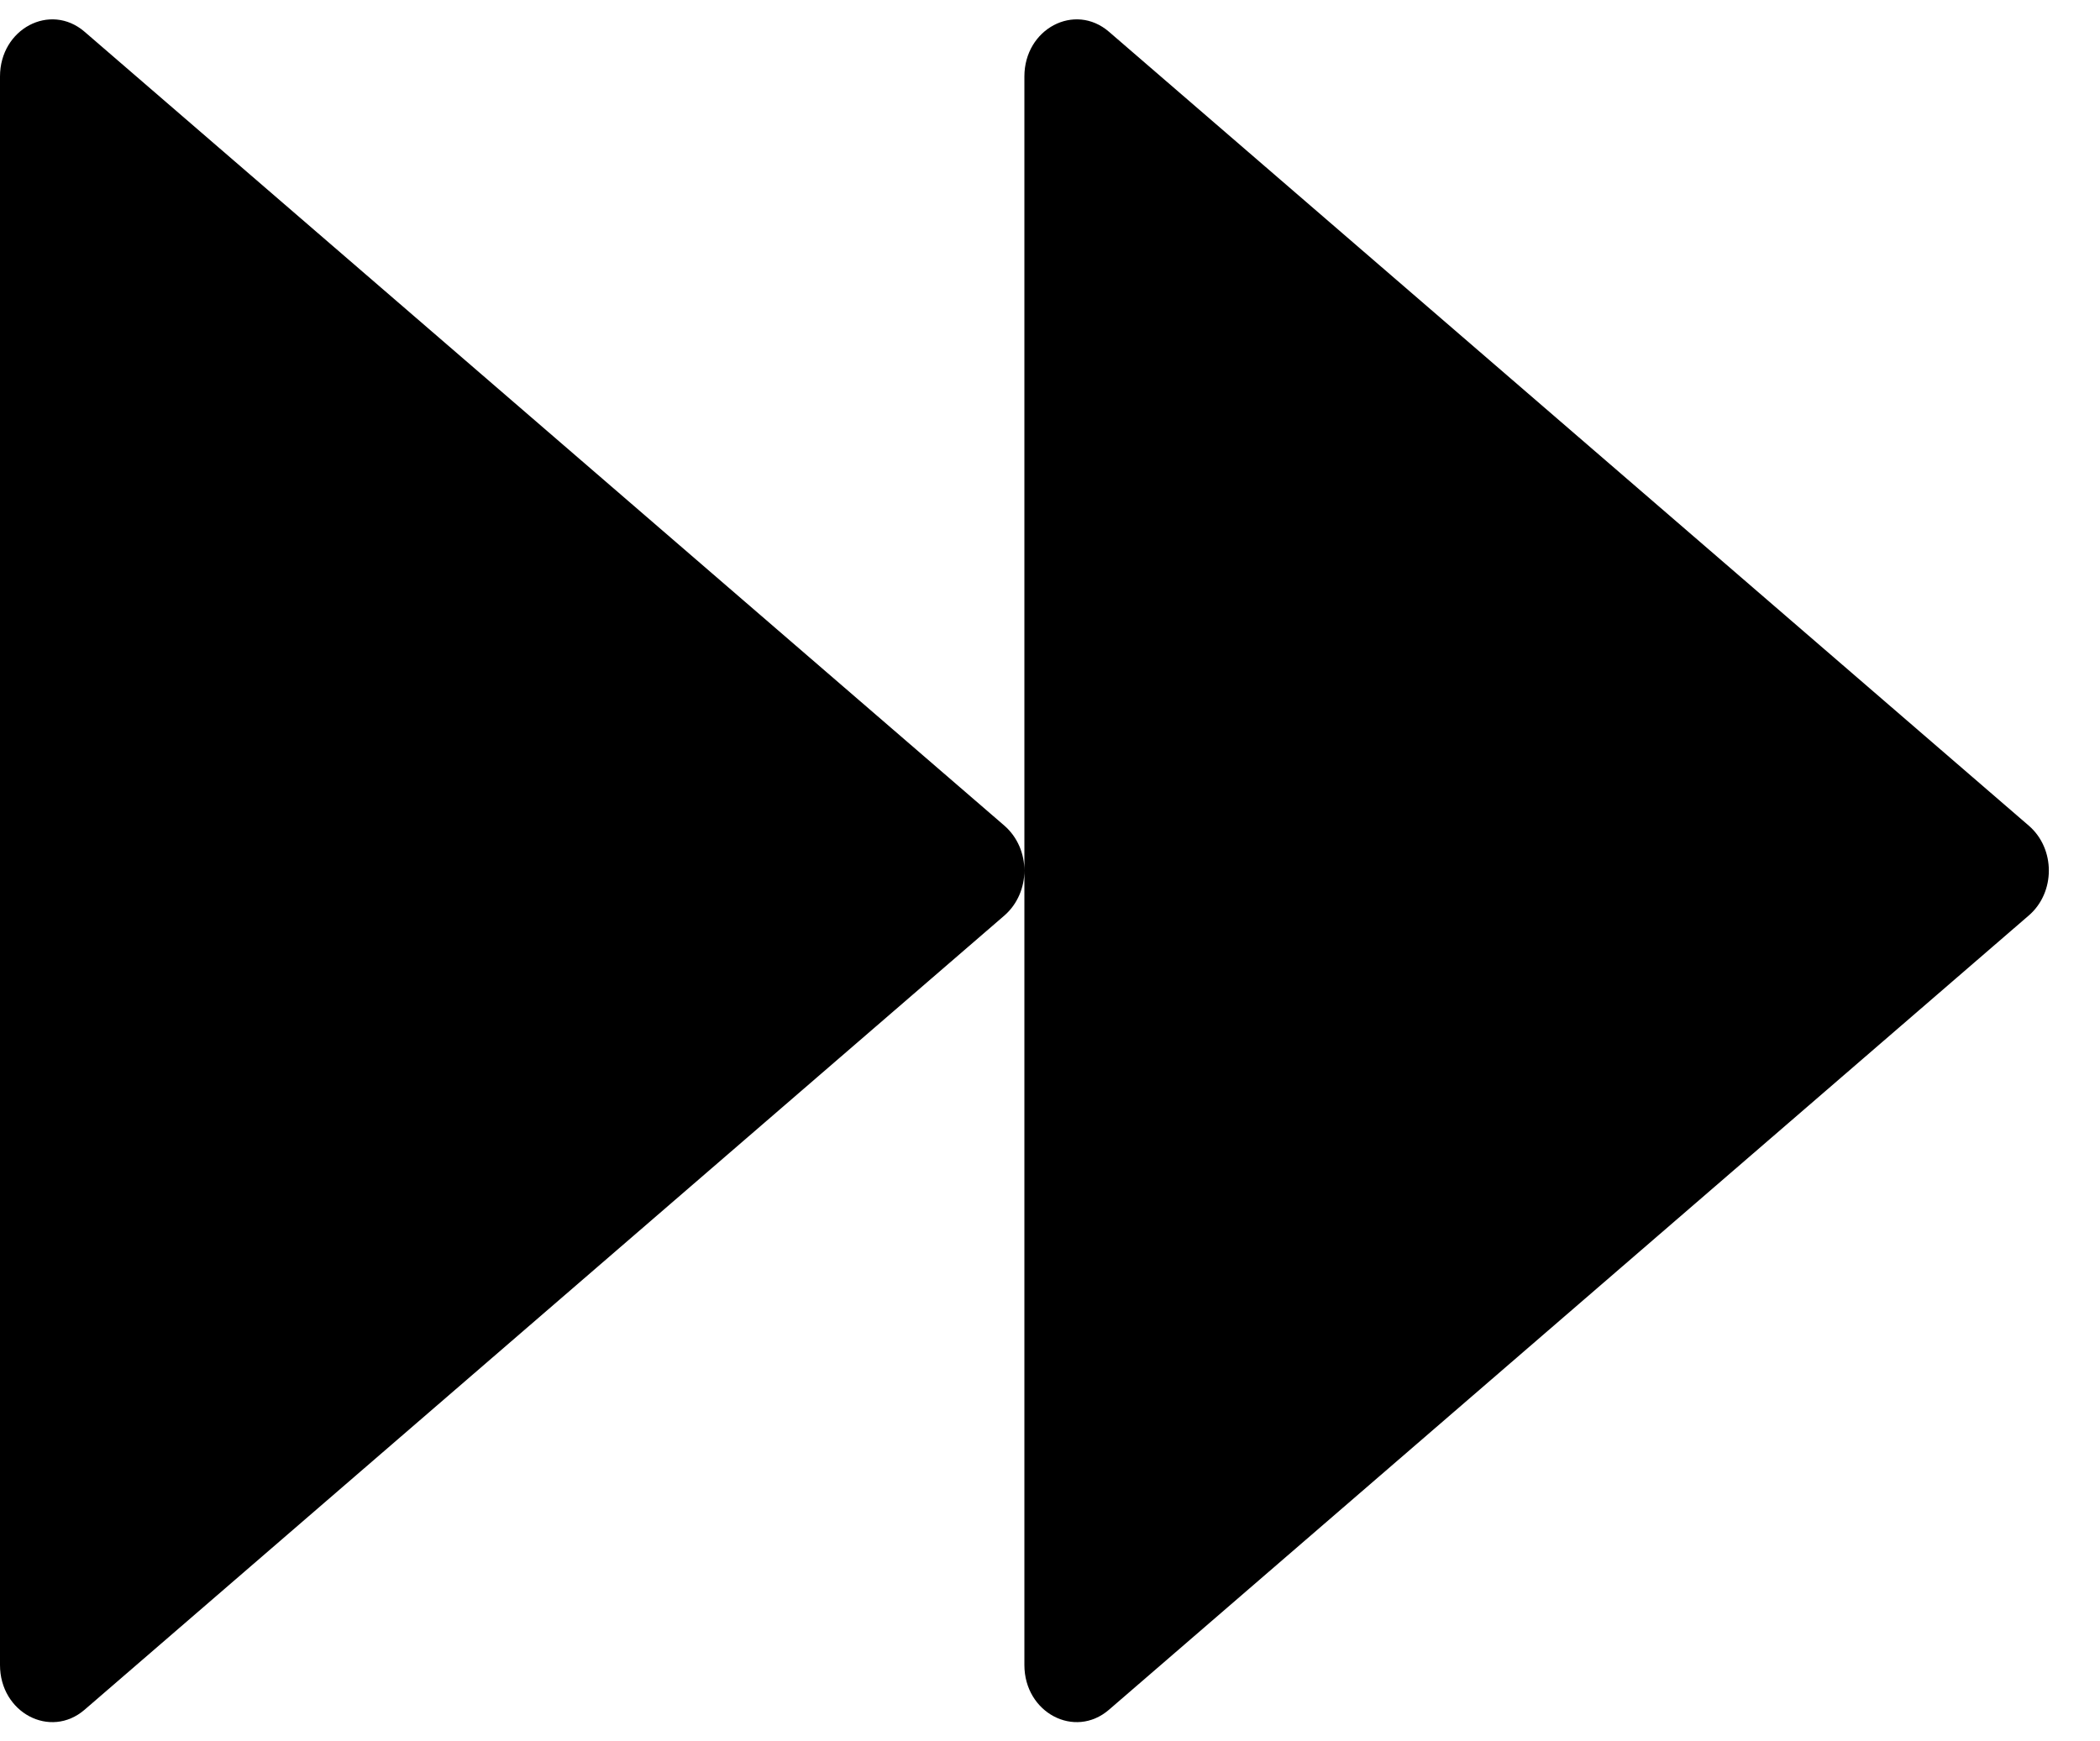 ﻿<?xml version="1.0" encoding="utf-8"?>
<svg version="1.1" xmlns:xlink="http://www.w3.org/1999/xlink" width="41px" height="34px" xmlns="http://www.w3.org/2000/svg">
  <defs>
    <pattern id="BGPattern" patternUnits="userSpaceOnUse" alignment="0 0" imageRepeat="None" />
    <mask fill="white" id="Clip2280">
      <path d="M 39.612 17.875  C 40.131 17.425  40.131 16.575  39.612 16.125  L 21.65 0.619  C 20.981 0.044  20 0.562  20 1.494  L 20 32.513  C 20 33.444  20.981 33.963  21.65 33.388  L 39.612 17.875  Z M 20 17  C 20 16.675  19.869 16.35  19.612 16.125  L 1.65 0.619  C 0.981 0.044  0 0.562  0 1.494  L 0 32.513  C 0 33.444  0.981 33.963  1.65 33.388  L 19.613 17.875  C 19.869 17.65  20 17.325  20 17  Z " fill-rule="evenodd" />
    </mask>
  </defs>
  <g>
    <path d="M 39.612 17.875  C 40.131 17.425  40.131 16.575  39.612 16.125  L 21.65 0.619  C 20.981 0.044  20 0.562  20 1.494  L 20 32.513  C 20 33.444  20.981 33.963  21.65 33.388  L 39.612 17.875  Z M 20 17  C 20 16.675  19.869 16.35  19.612 16.125  L 1.65 0.619  C 0.981 0.044  0 0.562  0 1.494  L 0 32.513  C 0 33.444  0.981 33.963  1.65 33.388  L 19.613 17.875  C 19.869 17.65  20 17.325  20 17  Z " fill-rule="nonzero" fill="rgba(0, 0, 0, 1)" stroke="none" class="fill" />
    <path d="M 39.612 17.875  C 40.131 17.425  40.131 16.575  39.612 16.125  L 21.65 0.619  C 20.981 0.044  20 0.562  20 1.494  L 20 32.513  C 20 33.444  20.981 33.963  21.65 33.388  L 39.612 17.875  Z " stroke-width="0" stroke-dasharray="0" stroke="rgba(255, 255, 255, 0)" fill="none" class="stroke" mask="url(#Clip2280)" />
    <path d="M 20 17  C 20 16.675  19.869 16.35  19.612 16.125  L 1.65 0.619  C 0.981 0.044  0 0.562  0 1.494  L 0 32.513  C 0 33.444  0.981 33.963  1.65 33.388  L 19.613 17.875  C 19.869 17.65  20 17.325  20 17  Z " stroke-width="0" stroke-dasharray="0" stroke="rgba(255, 255, 255, 0)" fill="none" class="stroke" mask="url(#Clip2280)" />
  </g>
</svg>
